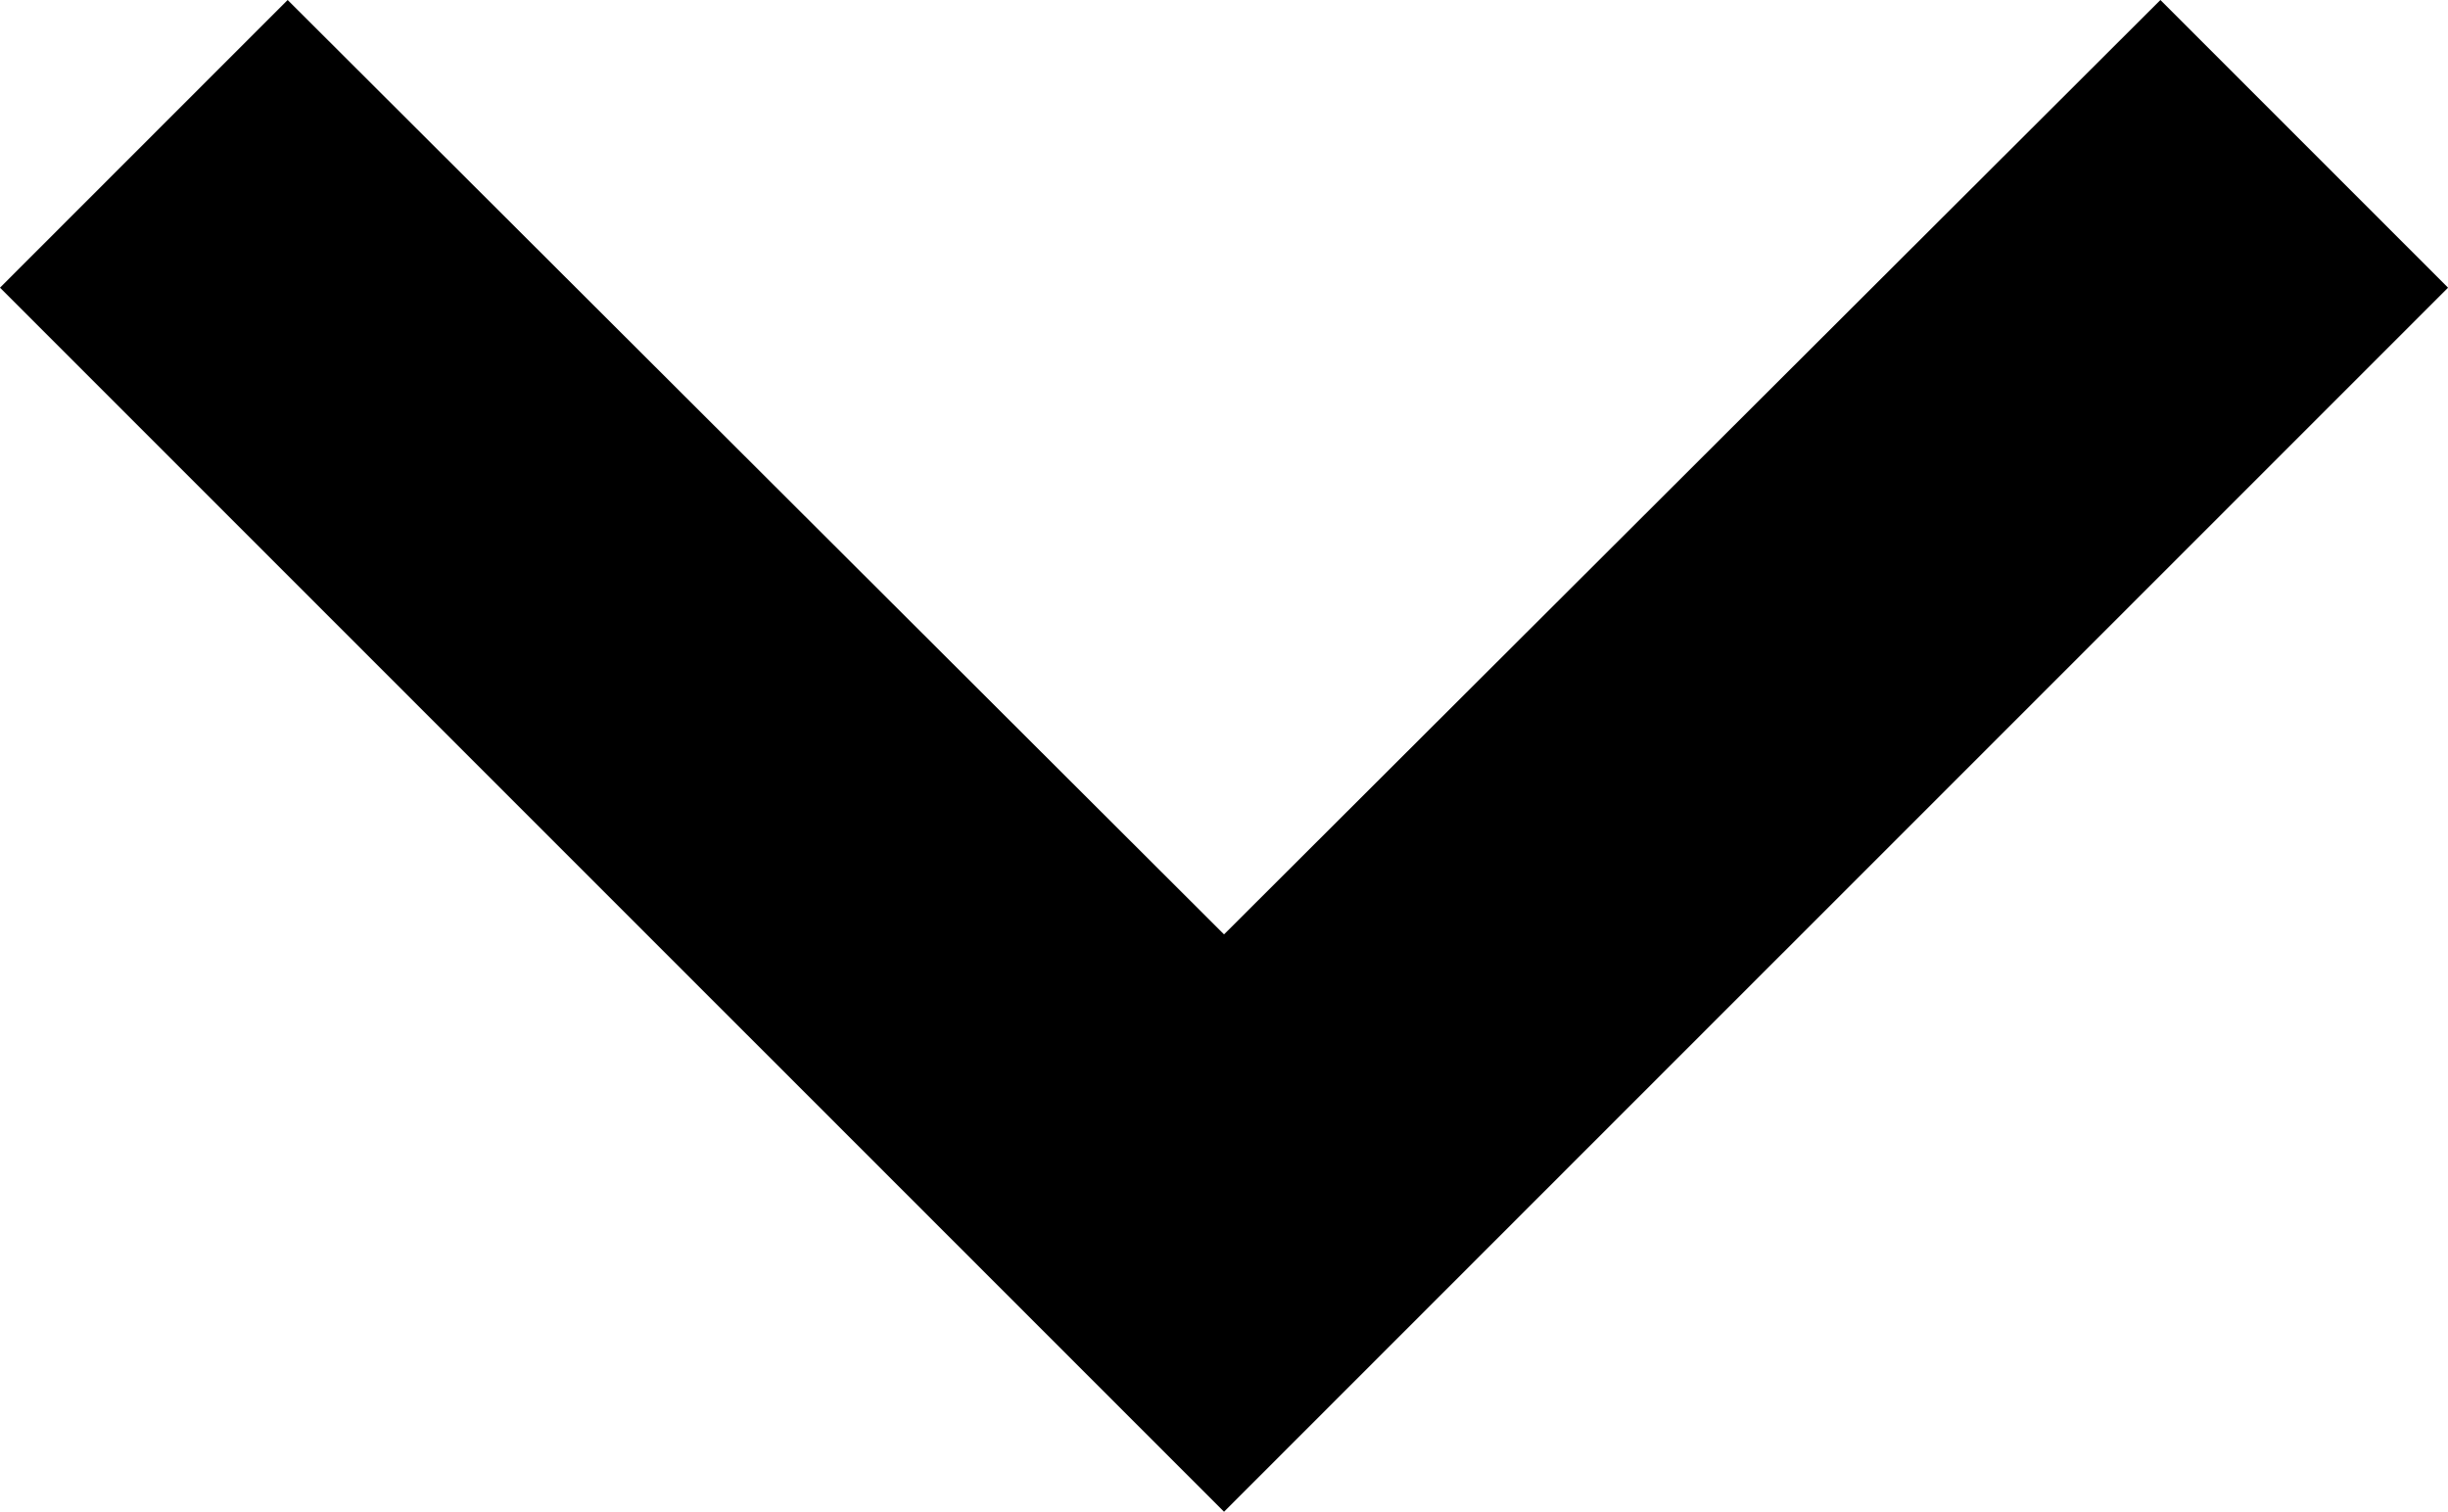 <svg xmlns="http://www.w3.org/2000/svg" width="39.333" height="24.288" viewBox="0 0 39.333 24.288">
  <path id="ic_keyboard_arrow_down_24px" d="M10.622,7.84,25.667,22.852,40.712,7.84l4.622,4.622L25.667,32.128,6,12.462Z" transform="translate(-6 -7.84)"/>
</svg>
